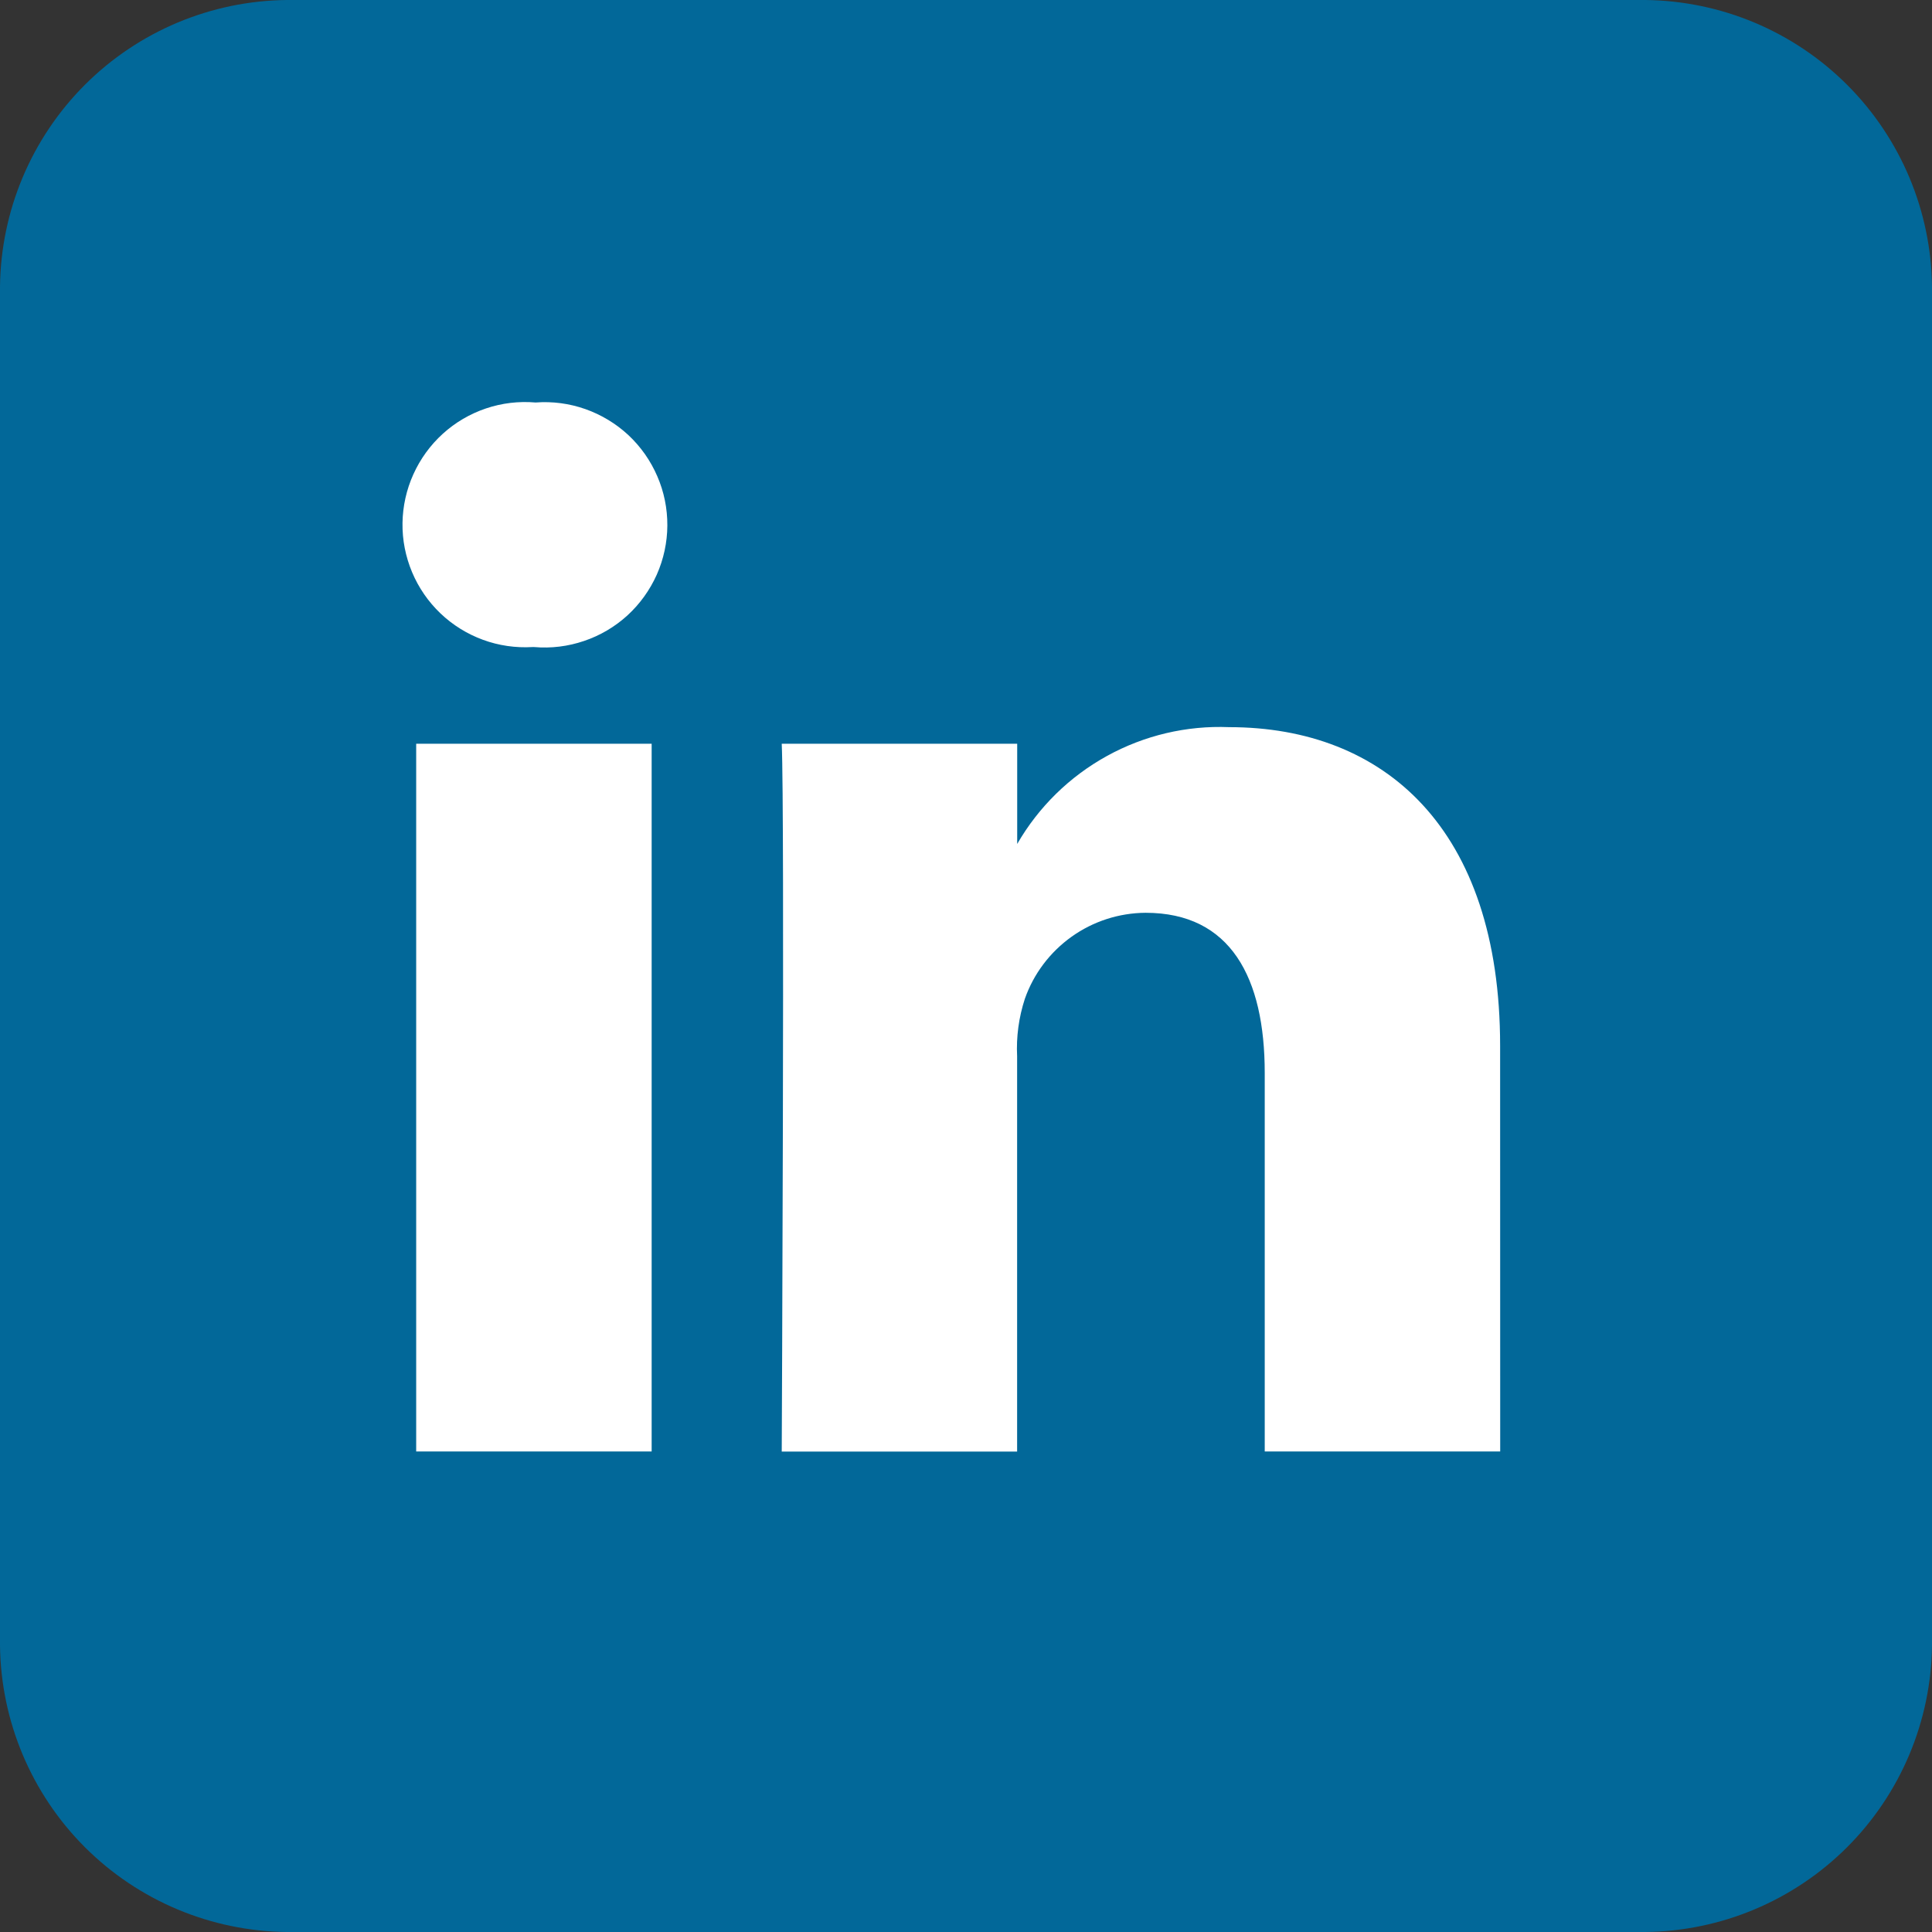 <svg width="24" height="24" viewBox="0 0 24 24" fill="none" xmlns="http://www.w3.org/2000/svg">
<rect x="0" y="0" width="24" height="24" fill="#333333" stroke="none"/>
<path d="M20.438 0H3.562C2.621 0.01 1.72 0.388 1.054 1.054C0.388 1.72 0.01 2.621 0 3.562L0 20.438C0.01 21.379 0.388 22.28 1.054 22.946C1.72 23.612 2.621 23.99 3.562 24H20.438C21.379 23.99 22.28 23.612 22.946 22.946C23.612 22.28 23.99 21.379 24 20.438V3.562C23.99 2.621 23.612 1.72 22.946 1.054C22.28 0.388 21.379 0.01 20.438 0V0Z" fill="#026899"/>
<path d="M8.095 18.031H5.17V9.239H8.095V18.031ZM6.636 8.038H6.614C6.406 8.05 6.196 8.02 6 7.948C5.803 7.876 5.623 7.764 5.472 7.62C5.32 7.475 5.2 7.301 5.119 7.108C5.038 6.915 4.997 6.708 5 6.498C5.003 6.289 5.049 6.082 5.135 5.892C5.221 5.701 5.345 5.53 5.5 5.389C5.655 5.248 5.838 5.141 6.036 5.074C6.234 5.007 6.444 4.982 6.653 5C6.863 4.984 7.073 5.012 7.272 5.082C7.47 5.152 7.652 5.262 7.806 5.405C7.96 5.549 8.082 5.723 8.165 5.916C8.249 6.109 8.291 6.317 8.29 6.528C8.289 6.738 8.244 6.946 8.159 7.138C8.073 7.33 7.949 7.503 7.794 7.645C7.638 7.787 7.455 7.895 7.256 7.962C7.057 8.03 6.846 8.056 6.636 8.038ZM18.636 18.031H15.711V13.328C15.711 12.146 15.288 11.339 14.231 11.339C13.901 11.341 13.58 11.445 13.312 11.636C13.043 11.828 12.84 12.097 12.731 12.408C12.656 12.638 12.623 12.88 12.635 13.121V18.032H9.711C9.711 18.032 9.749 10.064 9.711 9.239H12.636V10.484C12.901 10.025 13.286 9.647 13.751 9.391C14.215 9.135 14.741 9.011 15.27 9.033C17.193 9.033 18.635 10.29 18.635 12.99L18.636 18.031Z" fill="white"/>
</svg>
